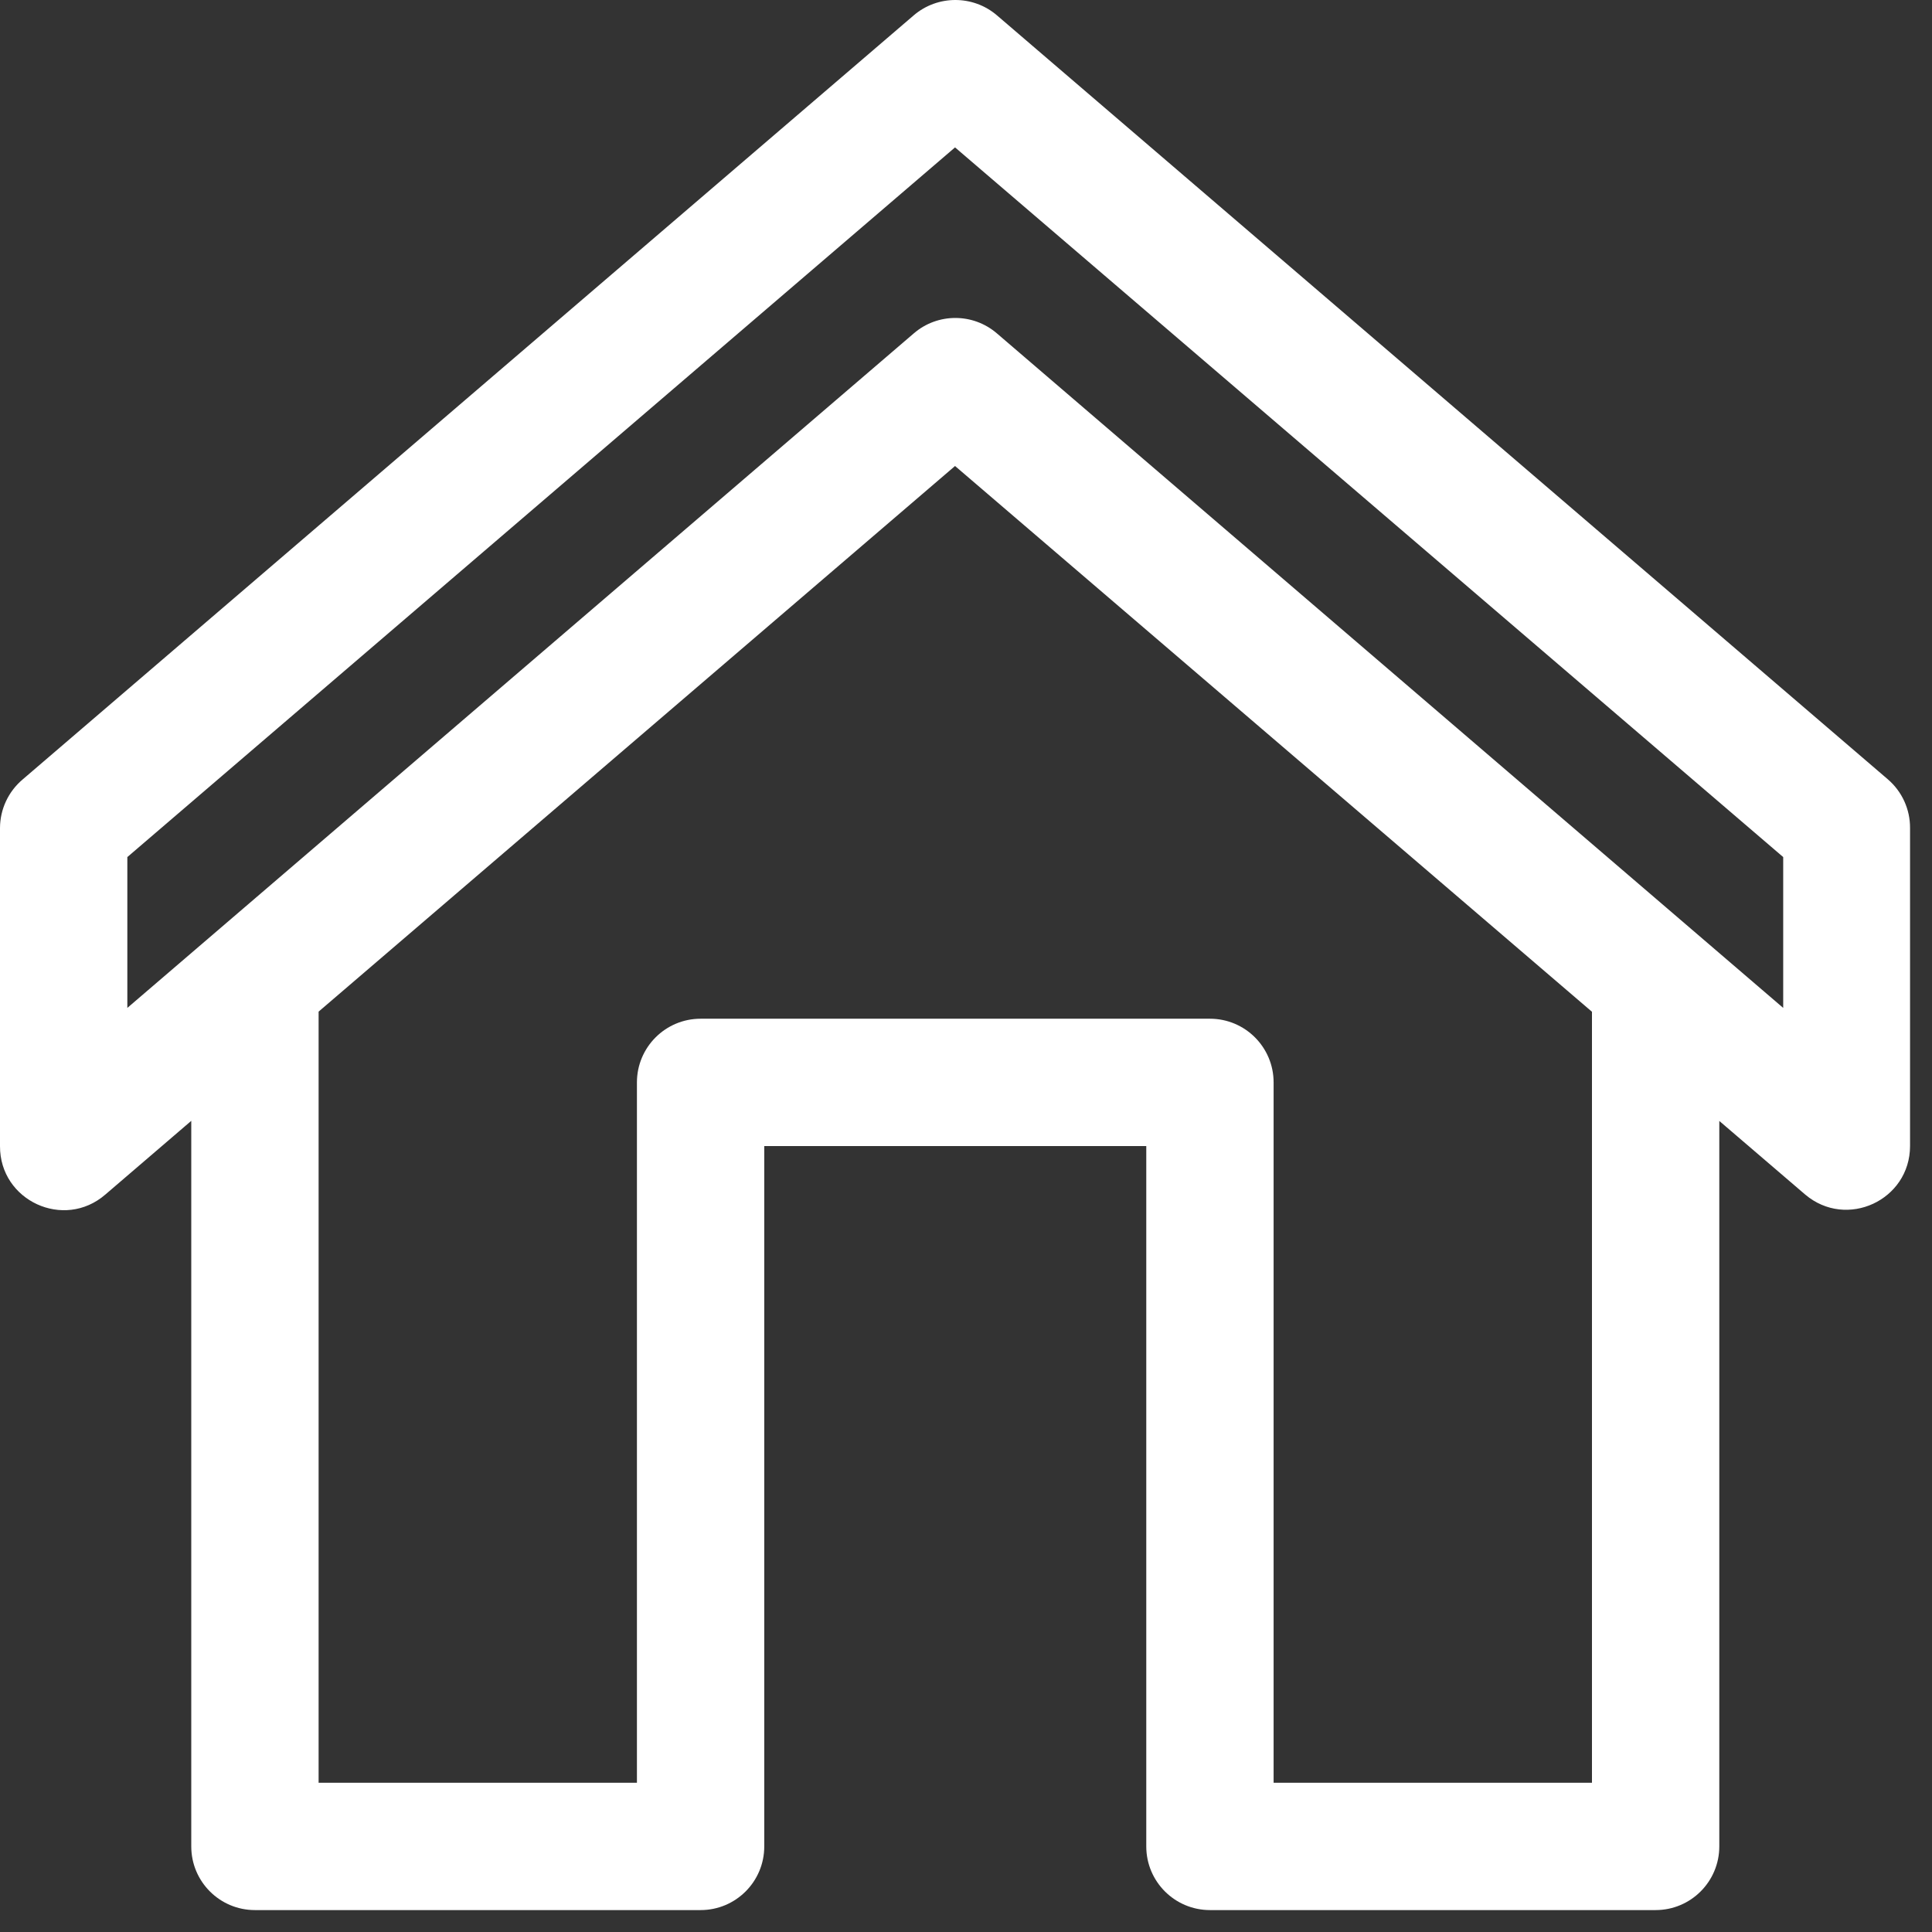 <svg width="55" height="55" viewBox="0 0 55 55" fill="none" xmlns="http://www.w3.org/2000/svg">
<rect x="0" y="0" width="55" height="55" fill="#333333" stroke="none"/>
<path d="M26.012 0.437L0.644 22.19C0.237 22.534 0.002 23.038 2.75483e-05 23.571V32.626C-0.008 34.183 1.821 35.025 2.998 34.007L5.445 31.908V52.564C5.445 53.565 6.256 54.376 7.257 54.376H19.945C20.946 54.376 21.757 53.565 21.757 52.564V32.626H32.632V52.564C32.632 53.565 33.444 54.376 34.445 54.376H47.132C48.133 54.376 48.944 53.565 48.945 52.564V31.911L51.391 34.007C52.568 35.004 54.373 34.169 54.375 32.626V23.571C54.378 23.041 54.149 22.537 53.748 22.19L28.381 0.437C27.7 -0.147 26.689 -0.144 26.012 0.437ZM27.188 4.196L50.764 24.399V28.693L28.381 9.492C27.7 8.905 26.692 8.905 26.012 9.492L3.625 28.693V24.399L27.188 4.196ZM27.188 13.266L45.32 28.803V50.751H36.257V30.814C36.257 29.813 35.446 29.001 34.445 29.001H19.945C18.944 29.001 18.132 29.813 18.132 30.814V50.751H9.07V28.799L27.188 13.266Z" fill="white"/>
</svg>
